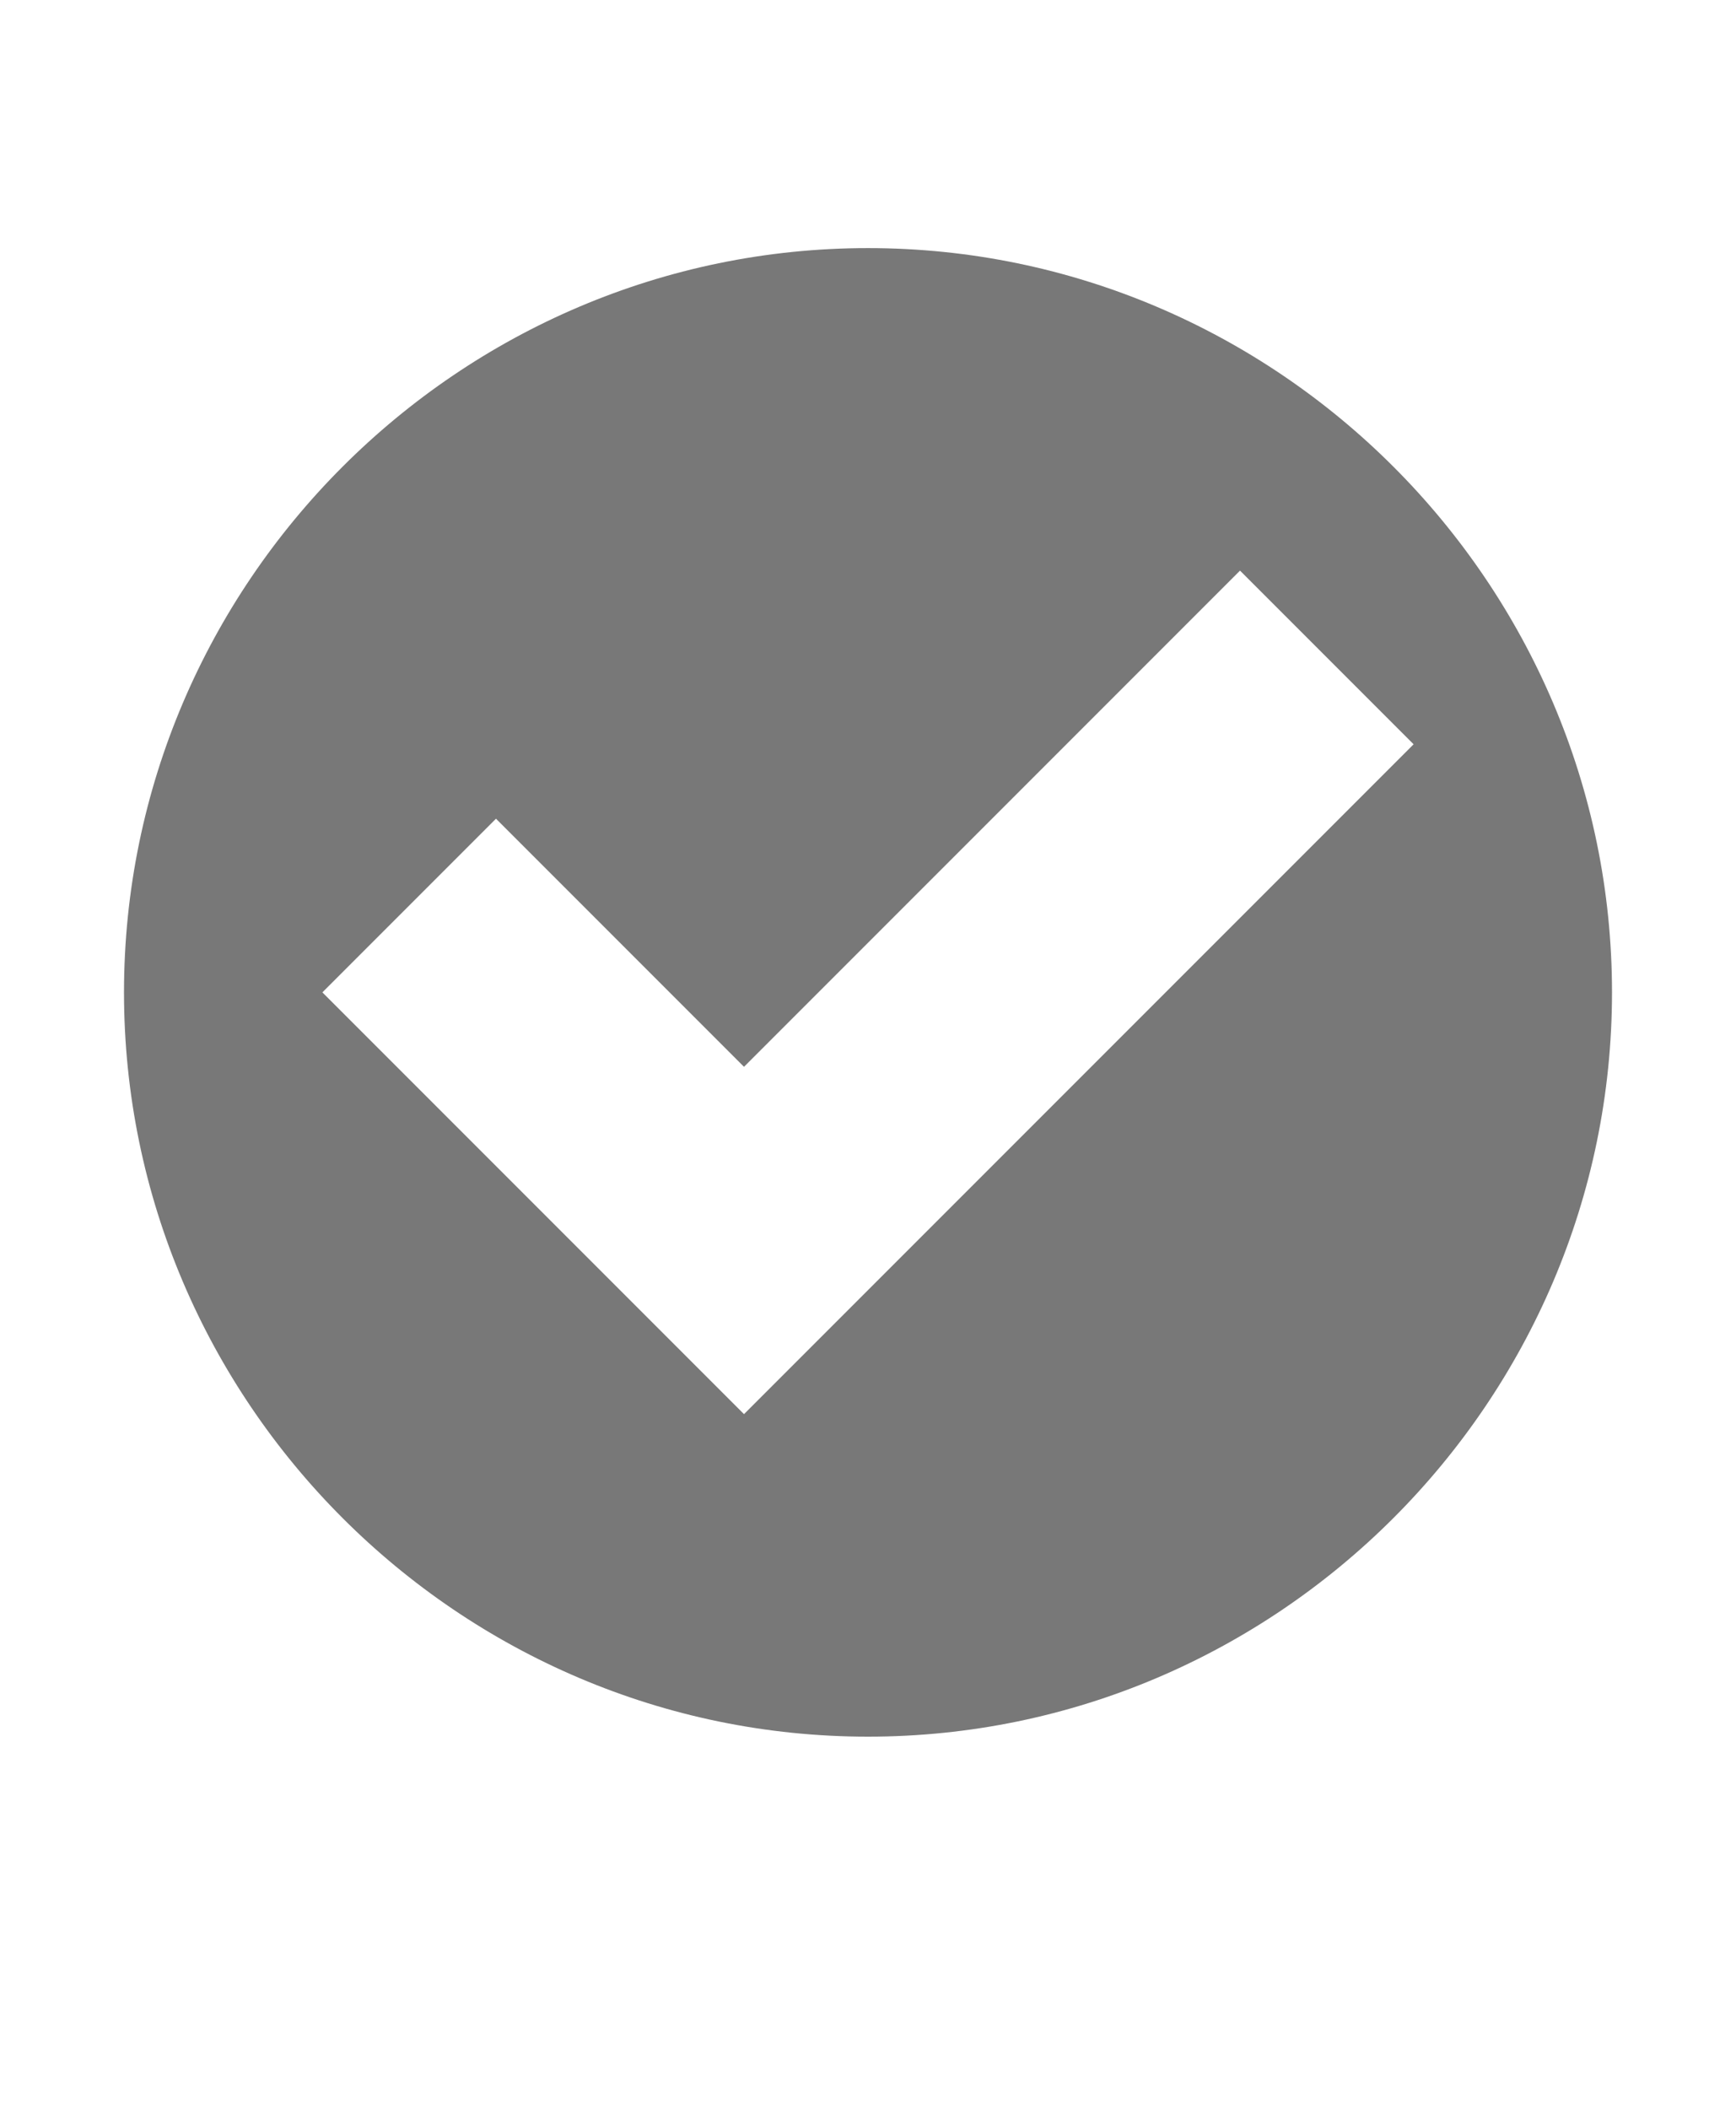 <svg xmlns="http://www.w3.org/2000/svg" x="0" y="0" viewBox="0 0 14 17">
  <style type="text/css">
    .st0{fill:#787878;}
  </style>
  <path class="st0" d="M7,2C3.7,2,1,4.7,1,8s2.7,6,6,6s6-2.7,6-6S10.3,2,7,2z M6,11.4L2.6,8L4,6.6l2,2l4-4L11.4,6L6,11.4z"/>
</svg>
